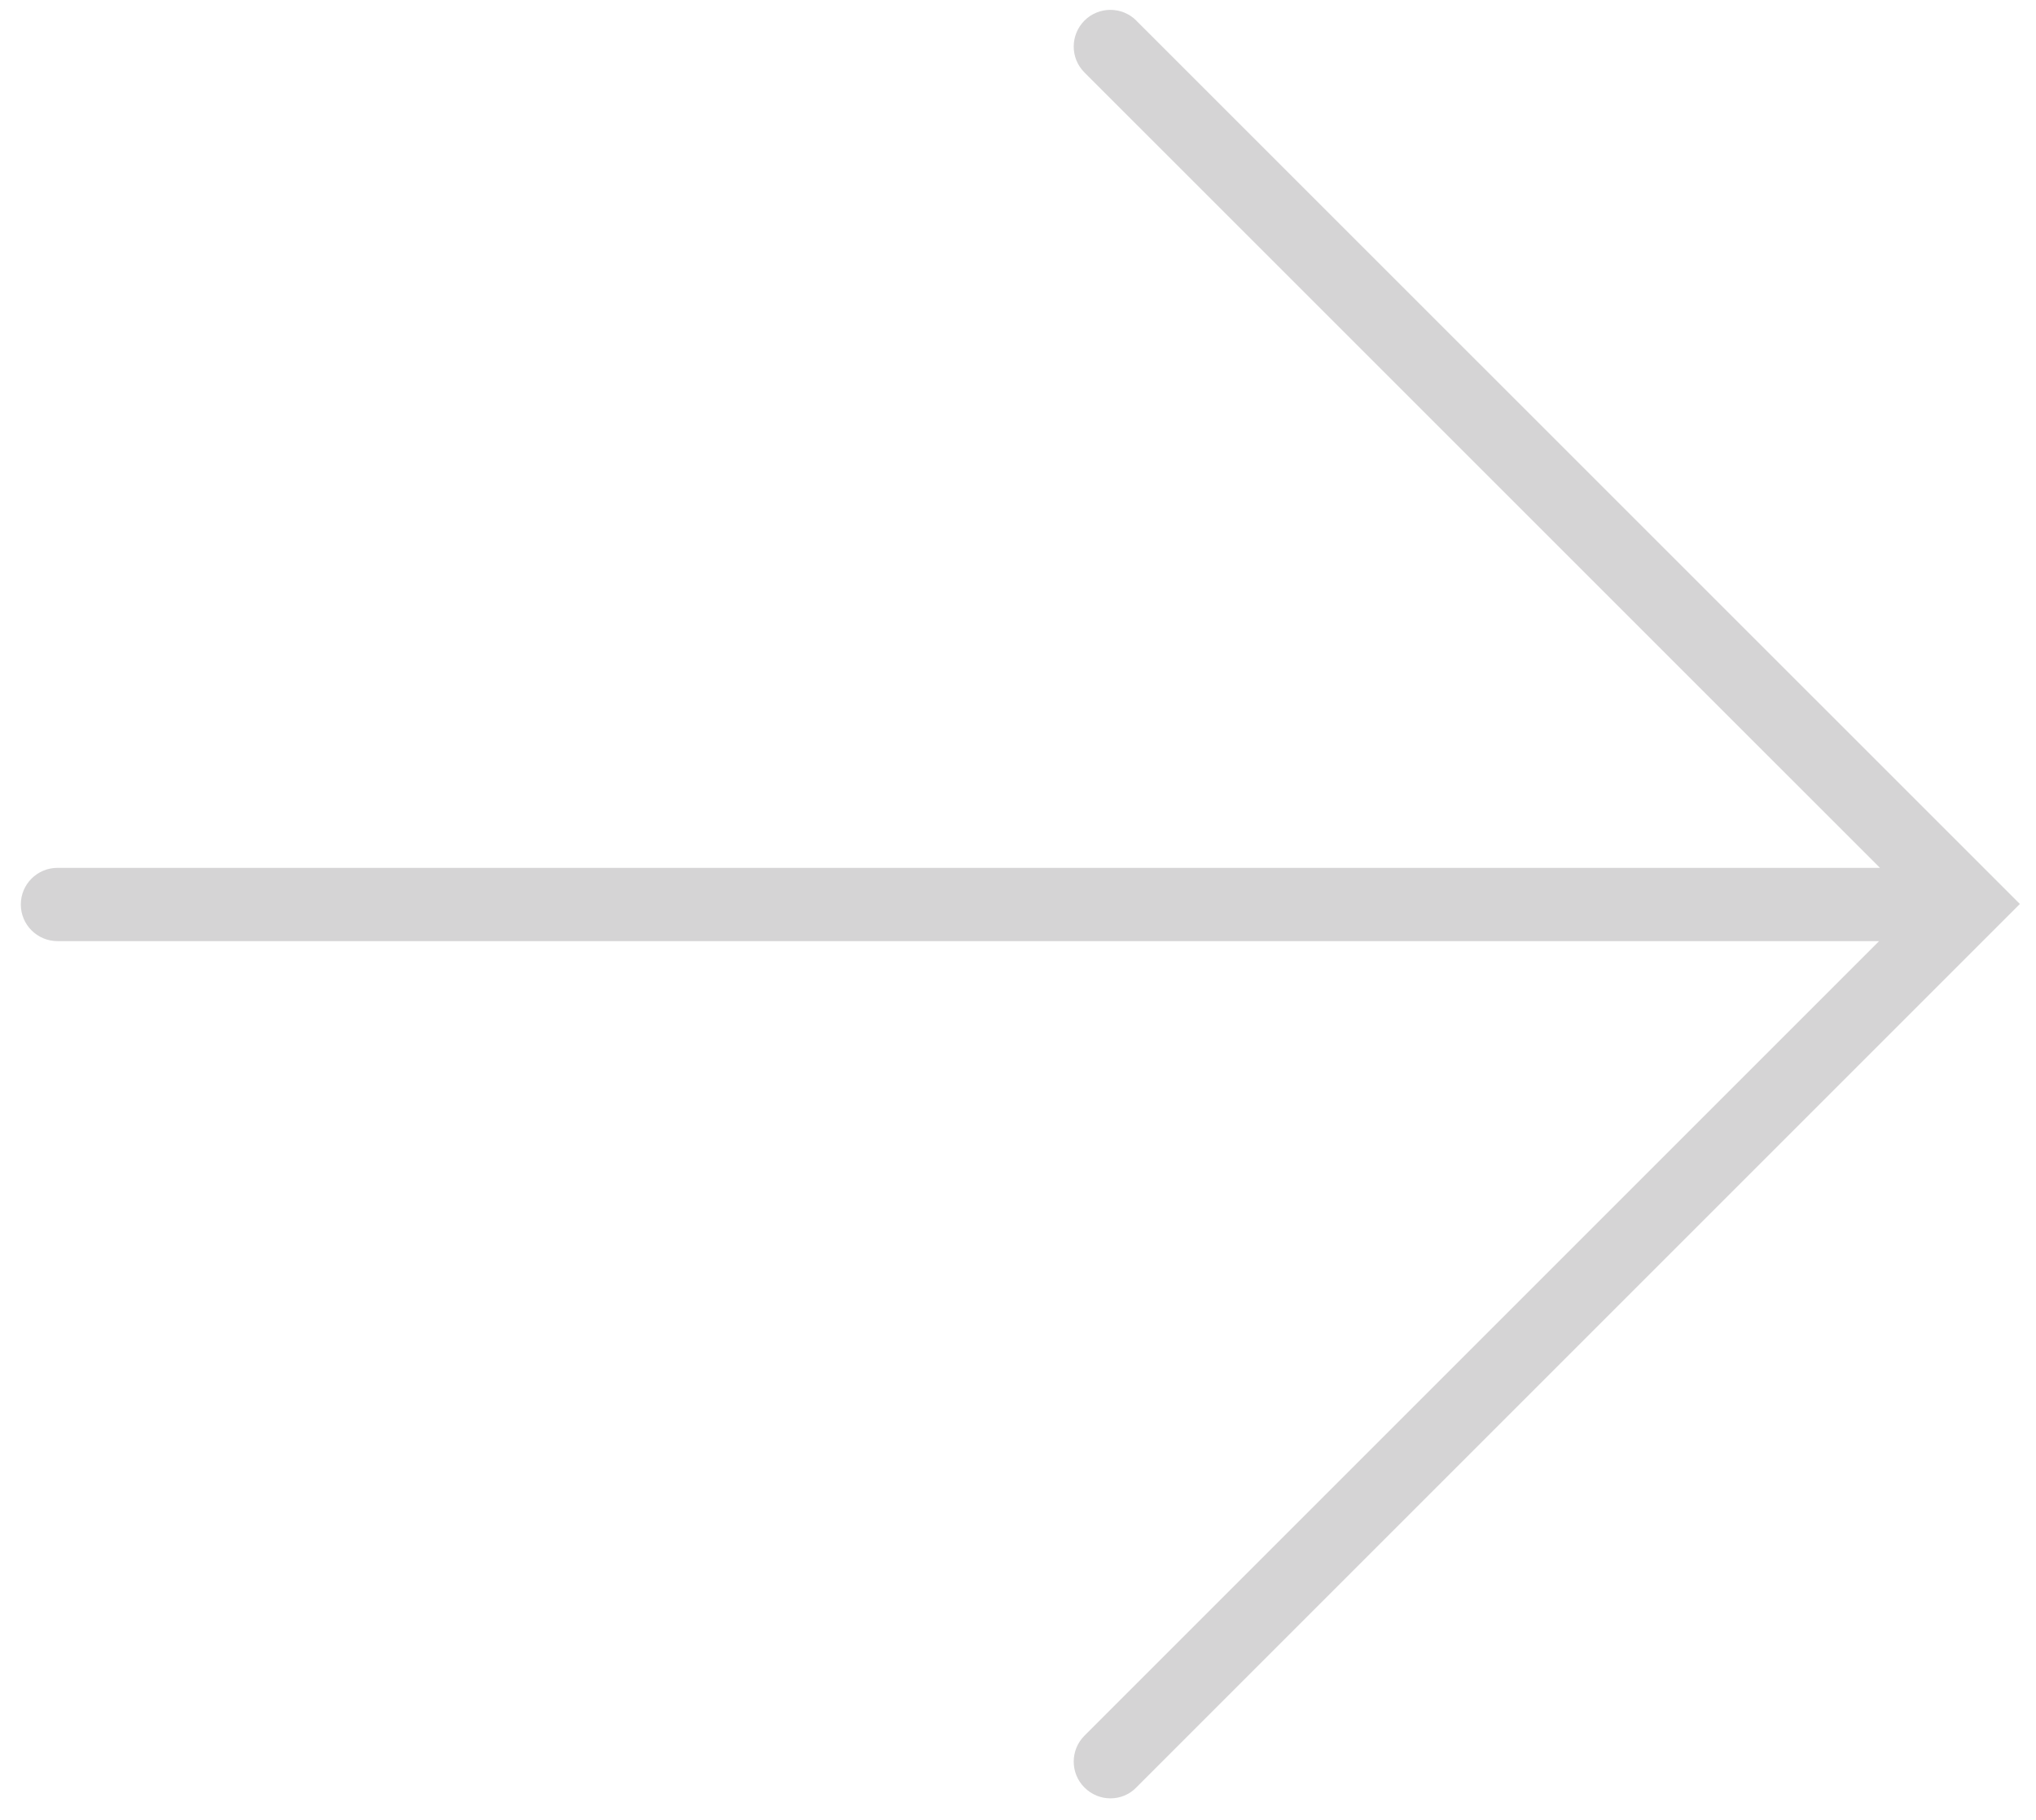 <svg xmlns="http://www.w3.org/2000/svg" xmlns:xlink="http://www.w3.org/1999/xlink" width="28.173" height="25.187" viewBox="0 0 28.173 25.187"><defs><path id="a" d="M0 0h28.173v25.187H0z"/></defs><clipPath id="b"><use xlink:href="#a" overflow="visible"/></clipPath><g clip-path="url(#b)"><path fill="#D5D4D5" d="M15.724.285c-.198-.198-.52-.198-.718 0-.198.2-.198.52 0 .718L26.014 12.01H.796c-.28 0-.508.226-.508.507 0 .28.227.507.508.507h25.206L15.006 24.02c-.198.198-.198.52 0 .717.1.1.23.15.36.15s.26-.05.357-.15L27.95 12.51 15.724.286z"/></g></svg>
